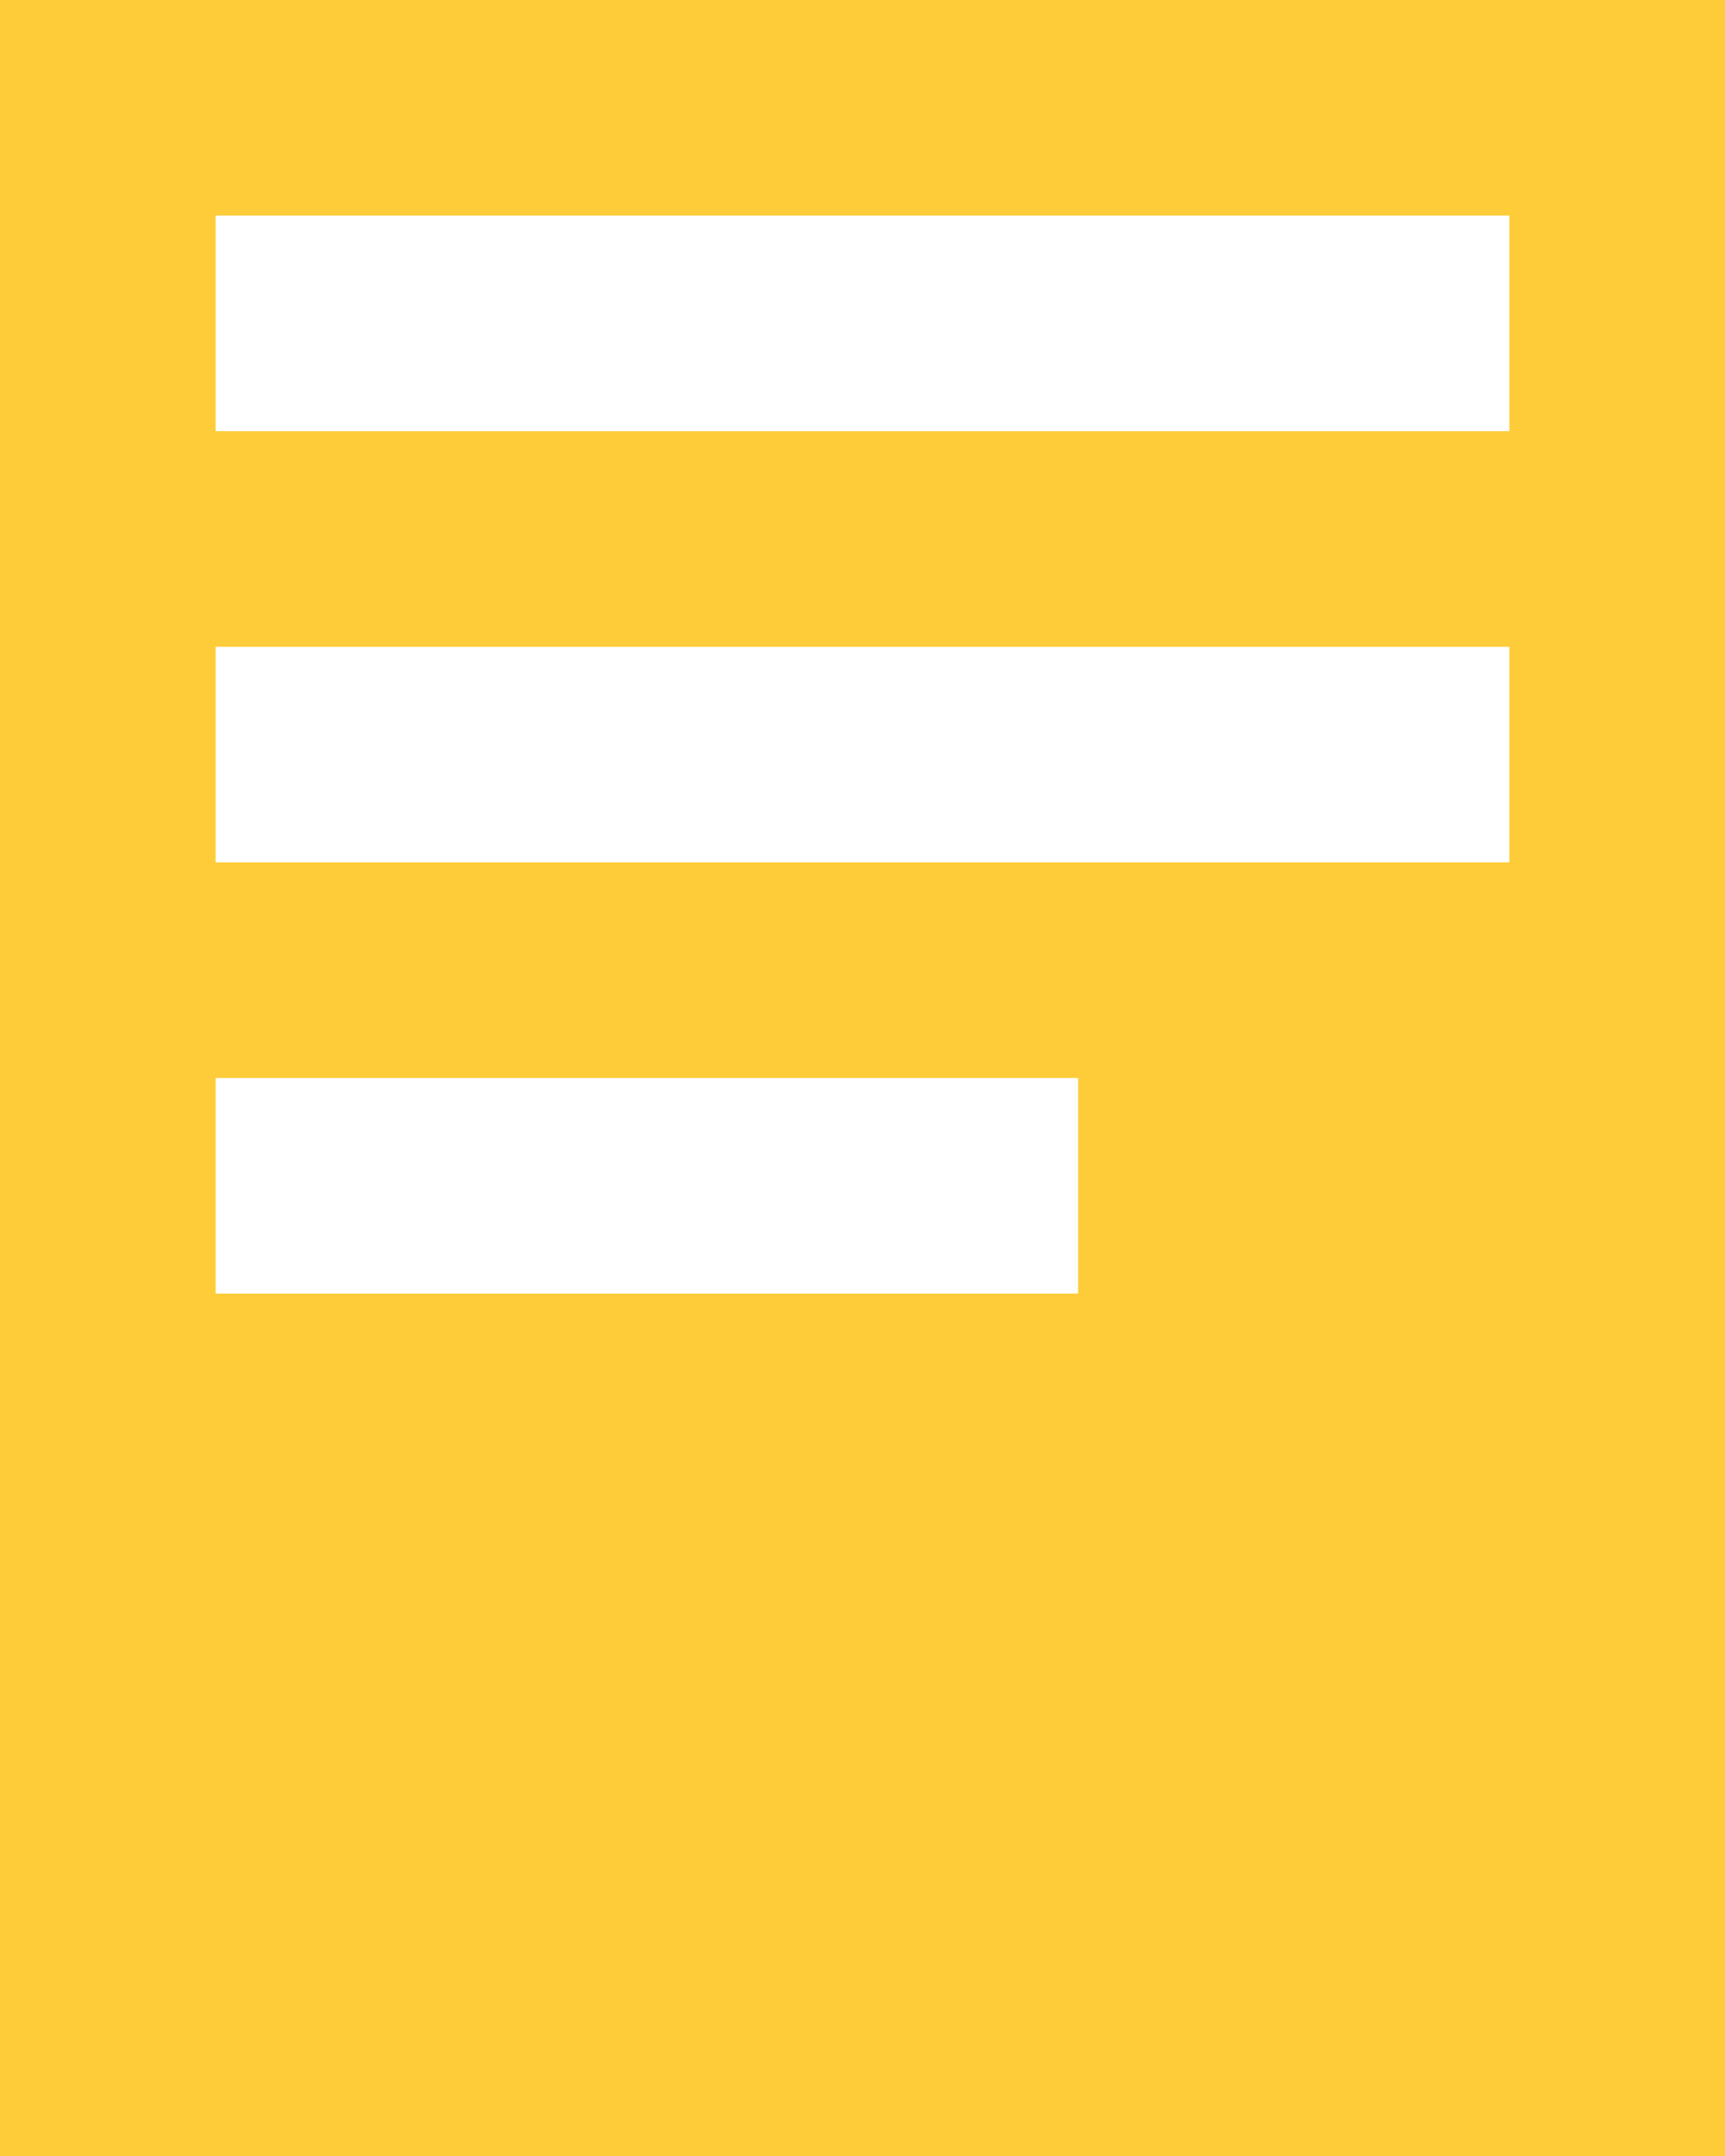 <svg width="16" height="20" viewBox="0 0 16 20" fill="none" xmlns="http://www.w3.org/2000/svg">
<path fill-rule="evenodd" clip-rule="evenodd" d="M16 20V0H0V20H16ZM2 4V2H14V4H2ZM14 6H2V8H14V6ZM10 10H2V12H10V10Z" fill="#FECC39"/>
</svg>

